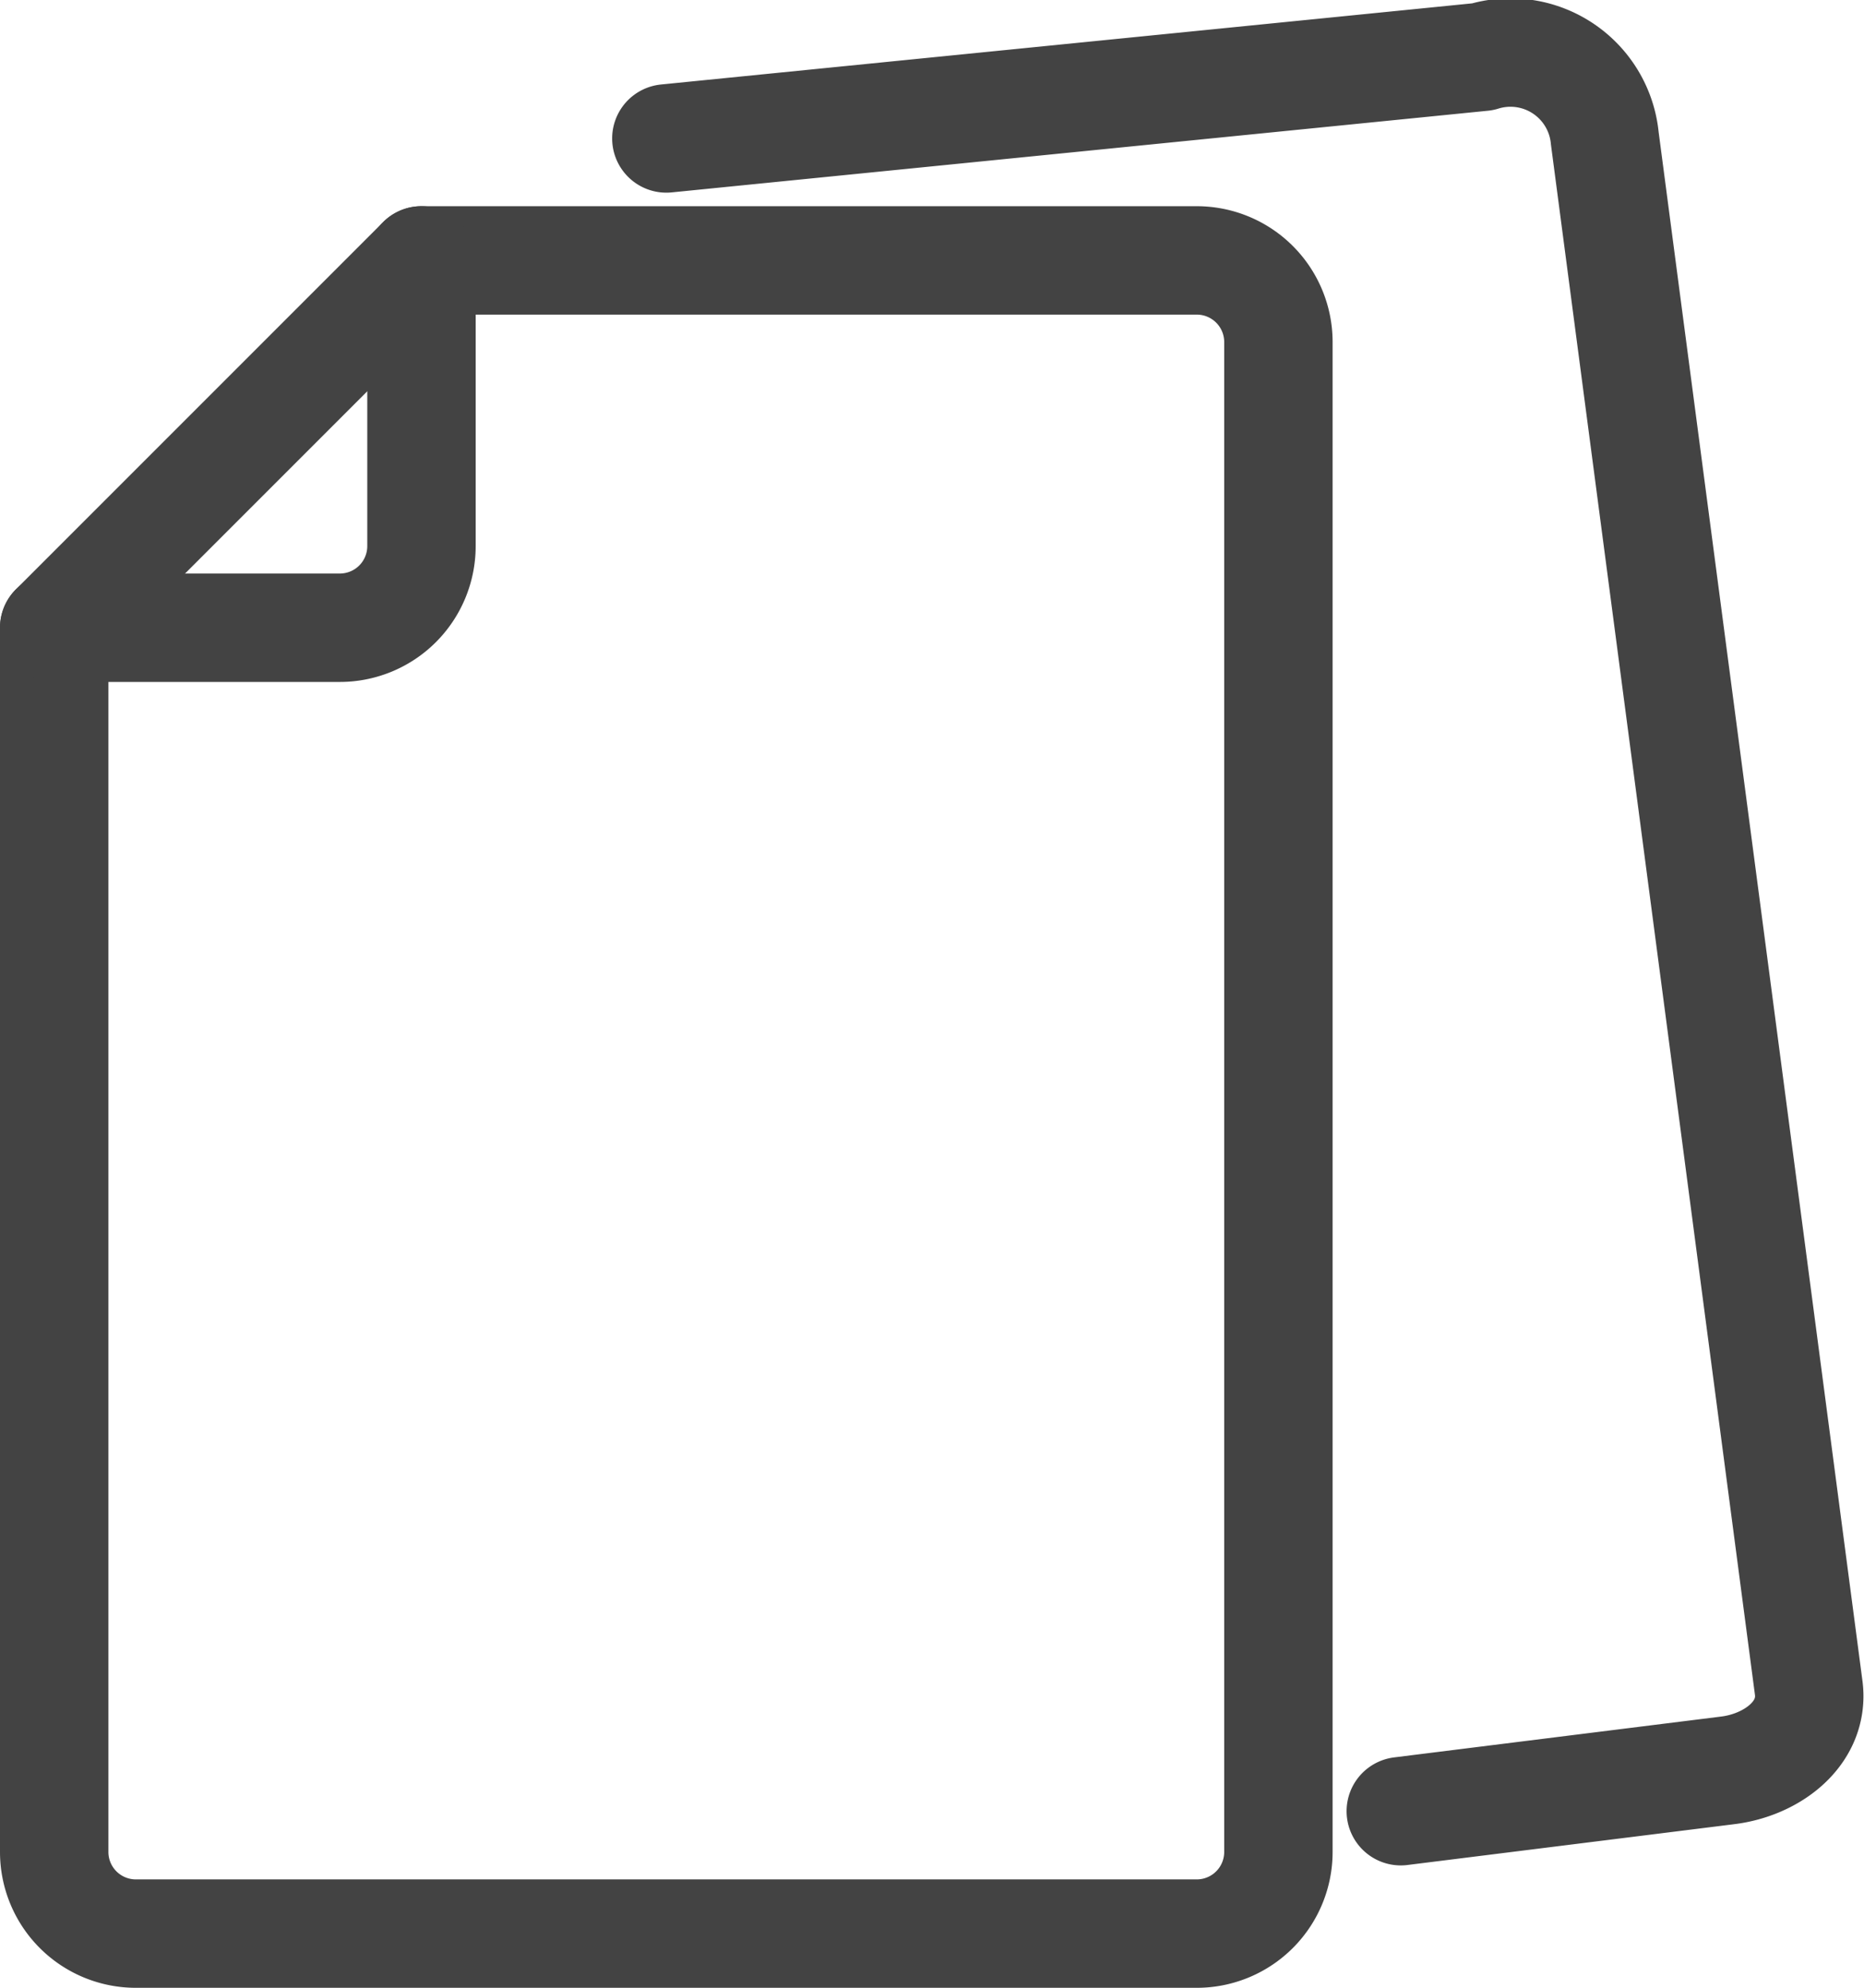 <svg xmlns="http://www.w3.org/2000/svg" width="17.195" height="18.336" viewBox="0 0 17.195 18.336"><defs><style>.a{fill:none;stroke:#434343;stroke-linecap:round;stroke-linejoin:round;}</style></defs><g transform="translate(0.5 0.501)"><path class="a" d="M239.54,408h-7.152L229,411.388V422.68a.753.753,0,0,0,.753.753h9.787a.753.753,0,0,0,.753-.753V408.753A.753.753,0,0,0,239.54,408Z" transform="translate(-229 -406.099)"/><path class="a" d="M250.776,419.154l3.011-.376c.413-.049.8-.34.753-.753l-1.882-14.3a.874.874,0,0,0-1.129-.753l-7.528.753" transform="translate(-238.354 -402.949)"/><path class="a" d="M232.388,408v2.635a.753.753,0,0,1-.753.753H229" transform="translate(-229 -406.099)"/></g></svg>